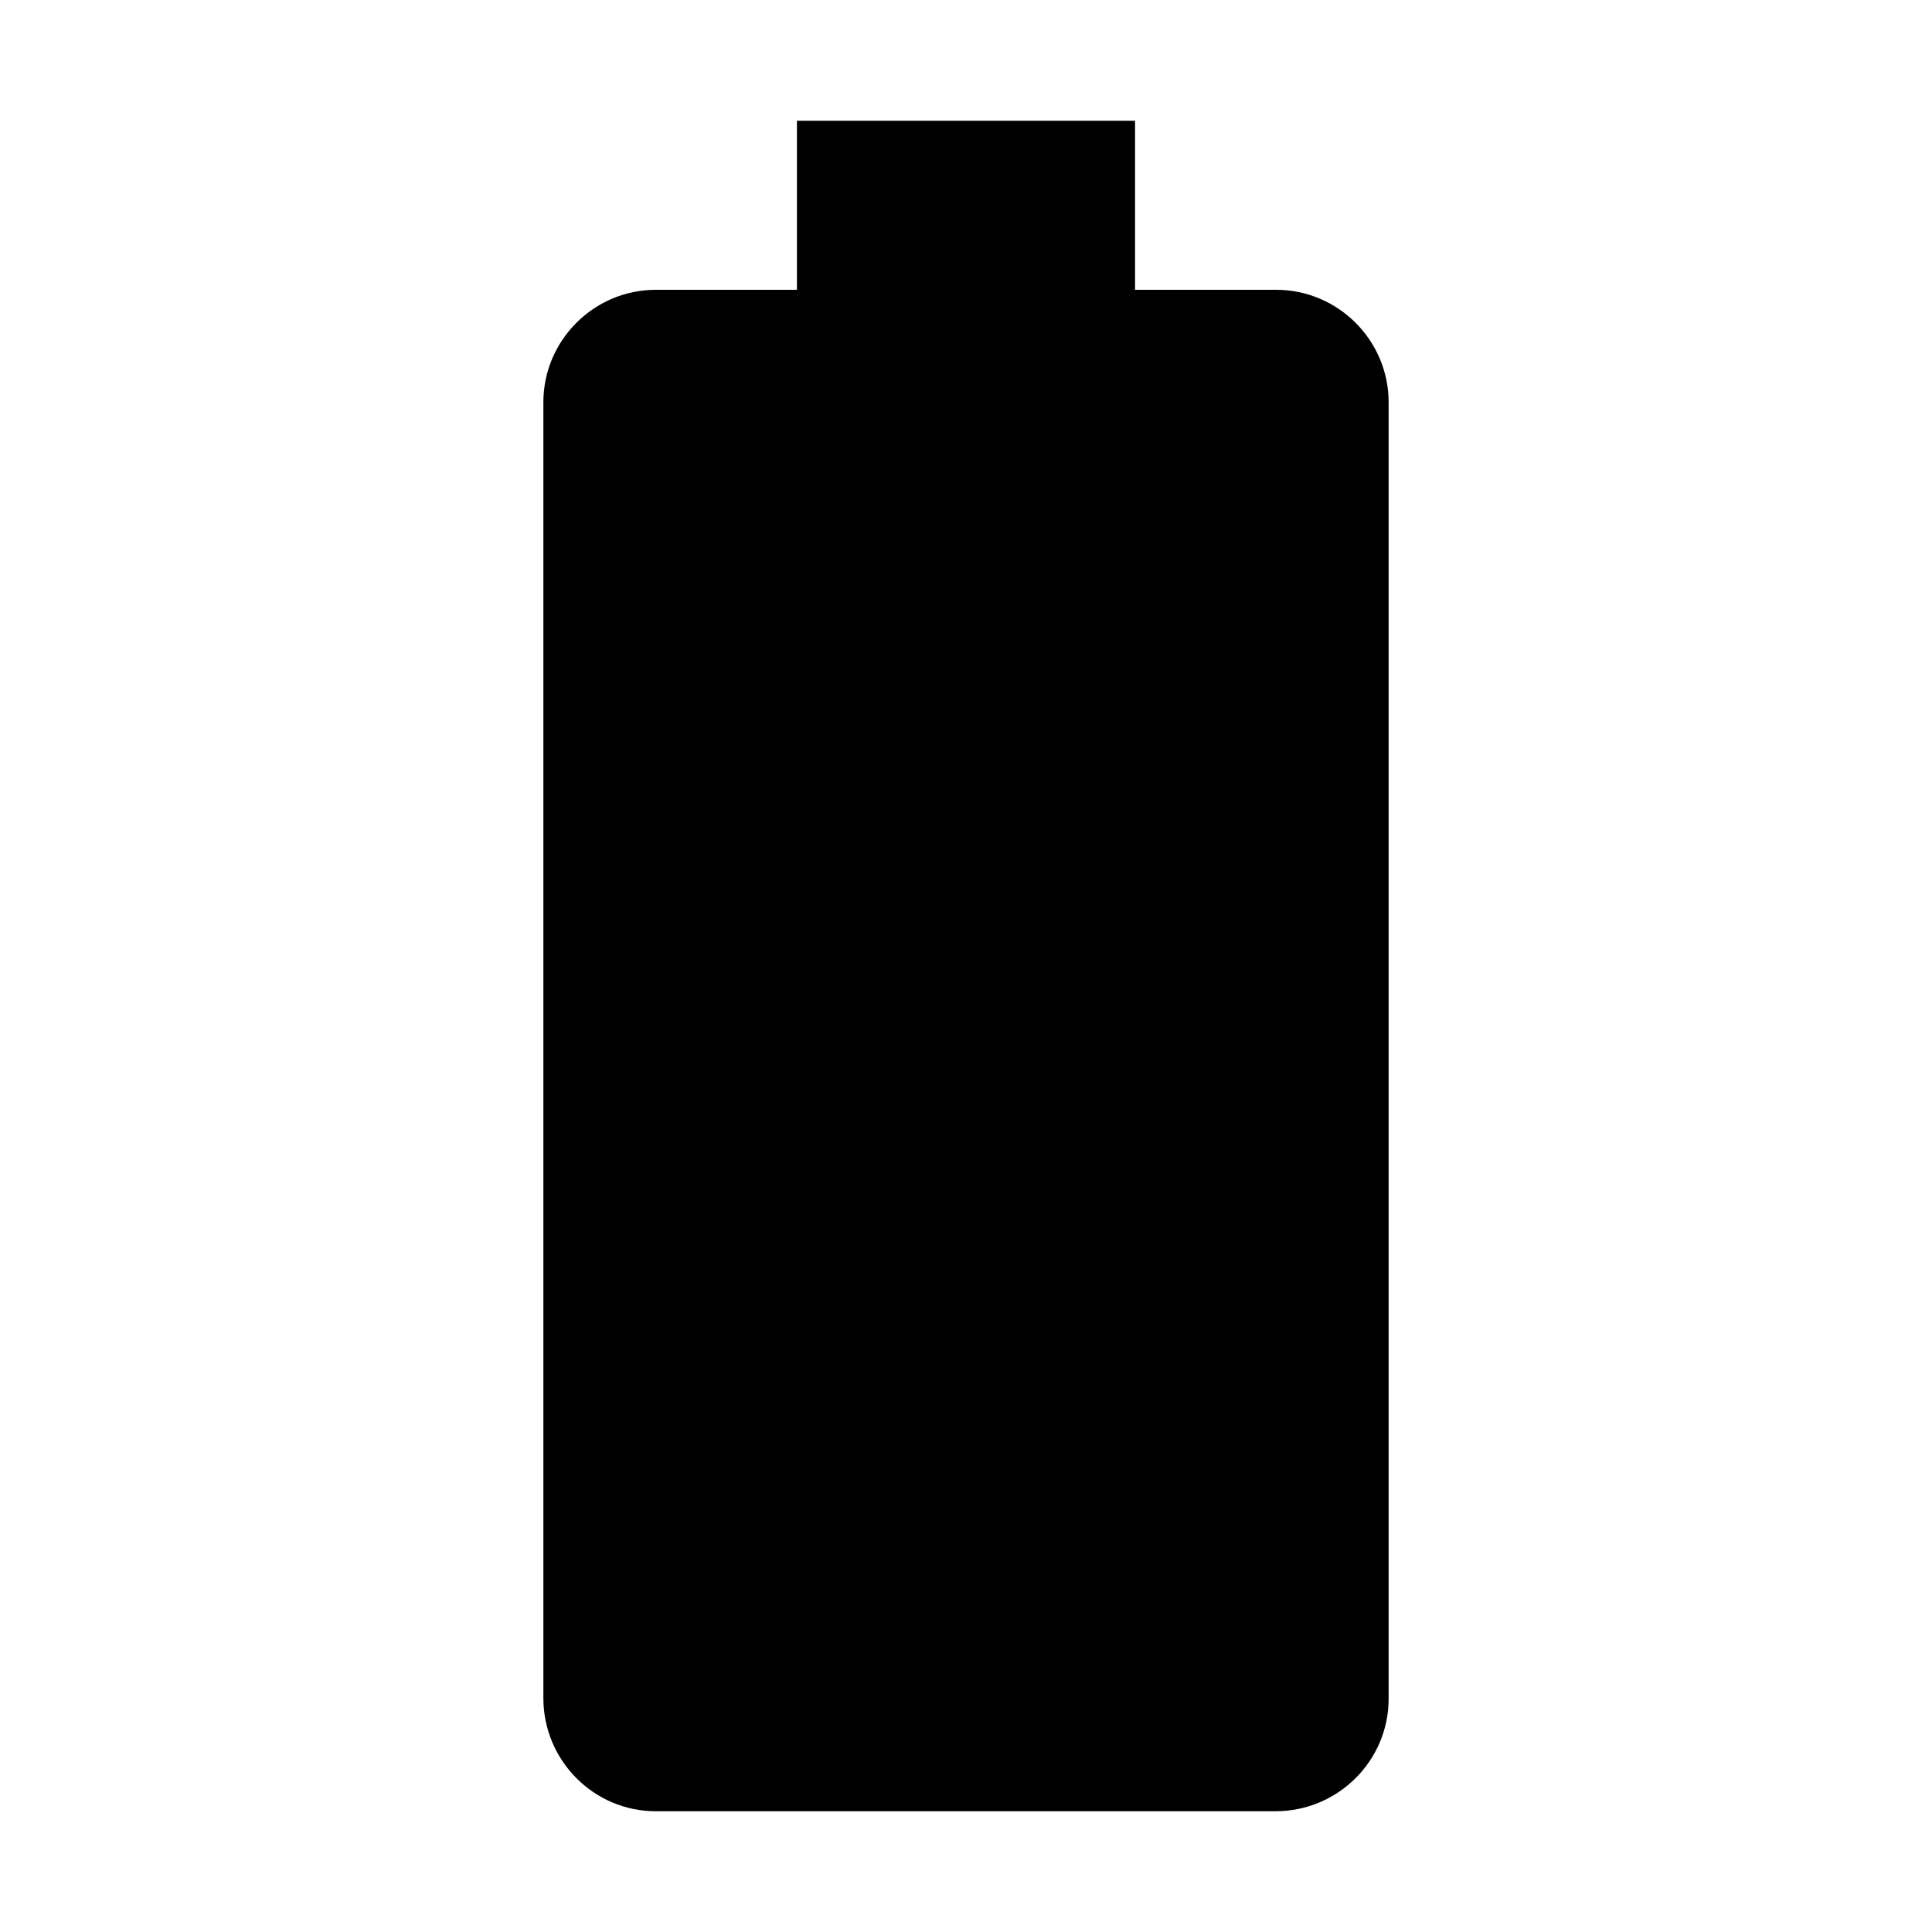 <svg width="512" height="512" xmlns="http://www.w3.org/2000/svg" viewBox="0 0 512 512"><path d="M338.2 76.8h-37.4V32h-89.6v44.8h-37.4c-16.4 0-29.8 13.4-29.8 29.8V450c0 16.6 13.4 30 29.8 30H338c16.6 0 30-13.4 30-29.8V106.6c0-16.4-13.4-29.8-29.8-29.8z"/></svg>